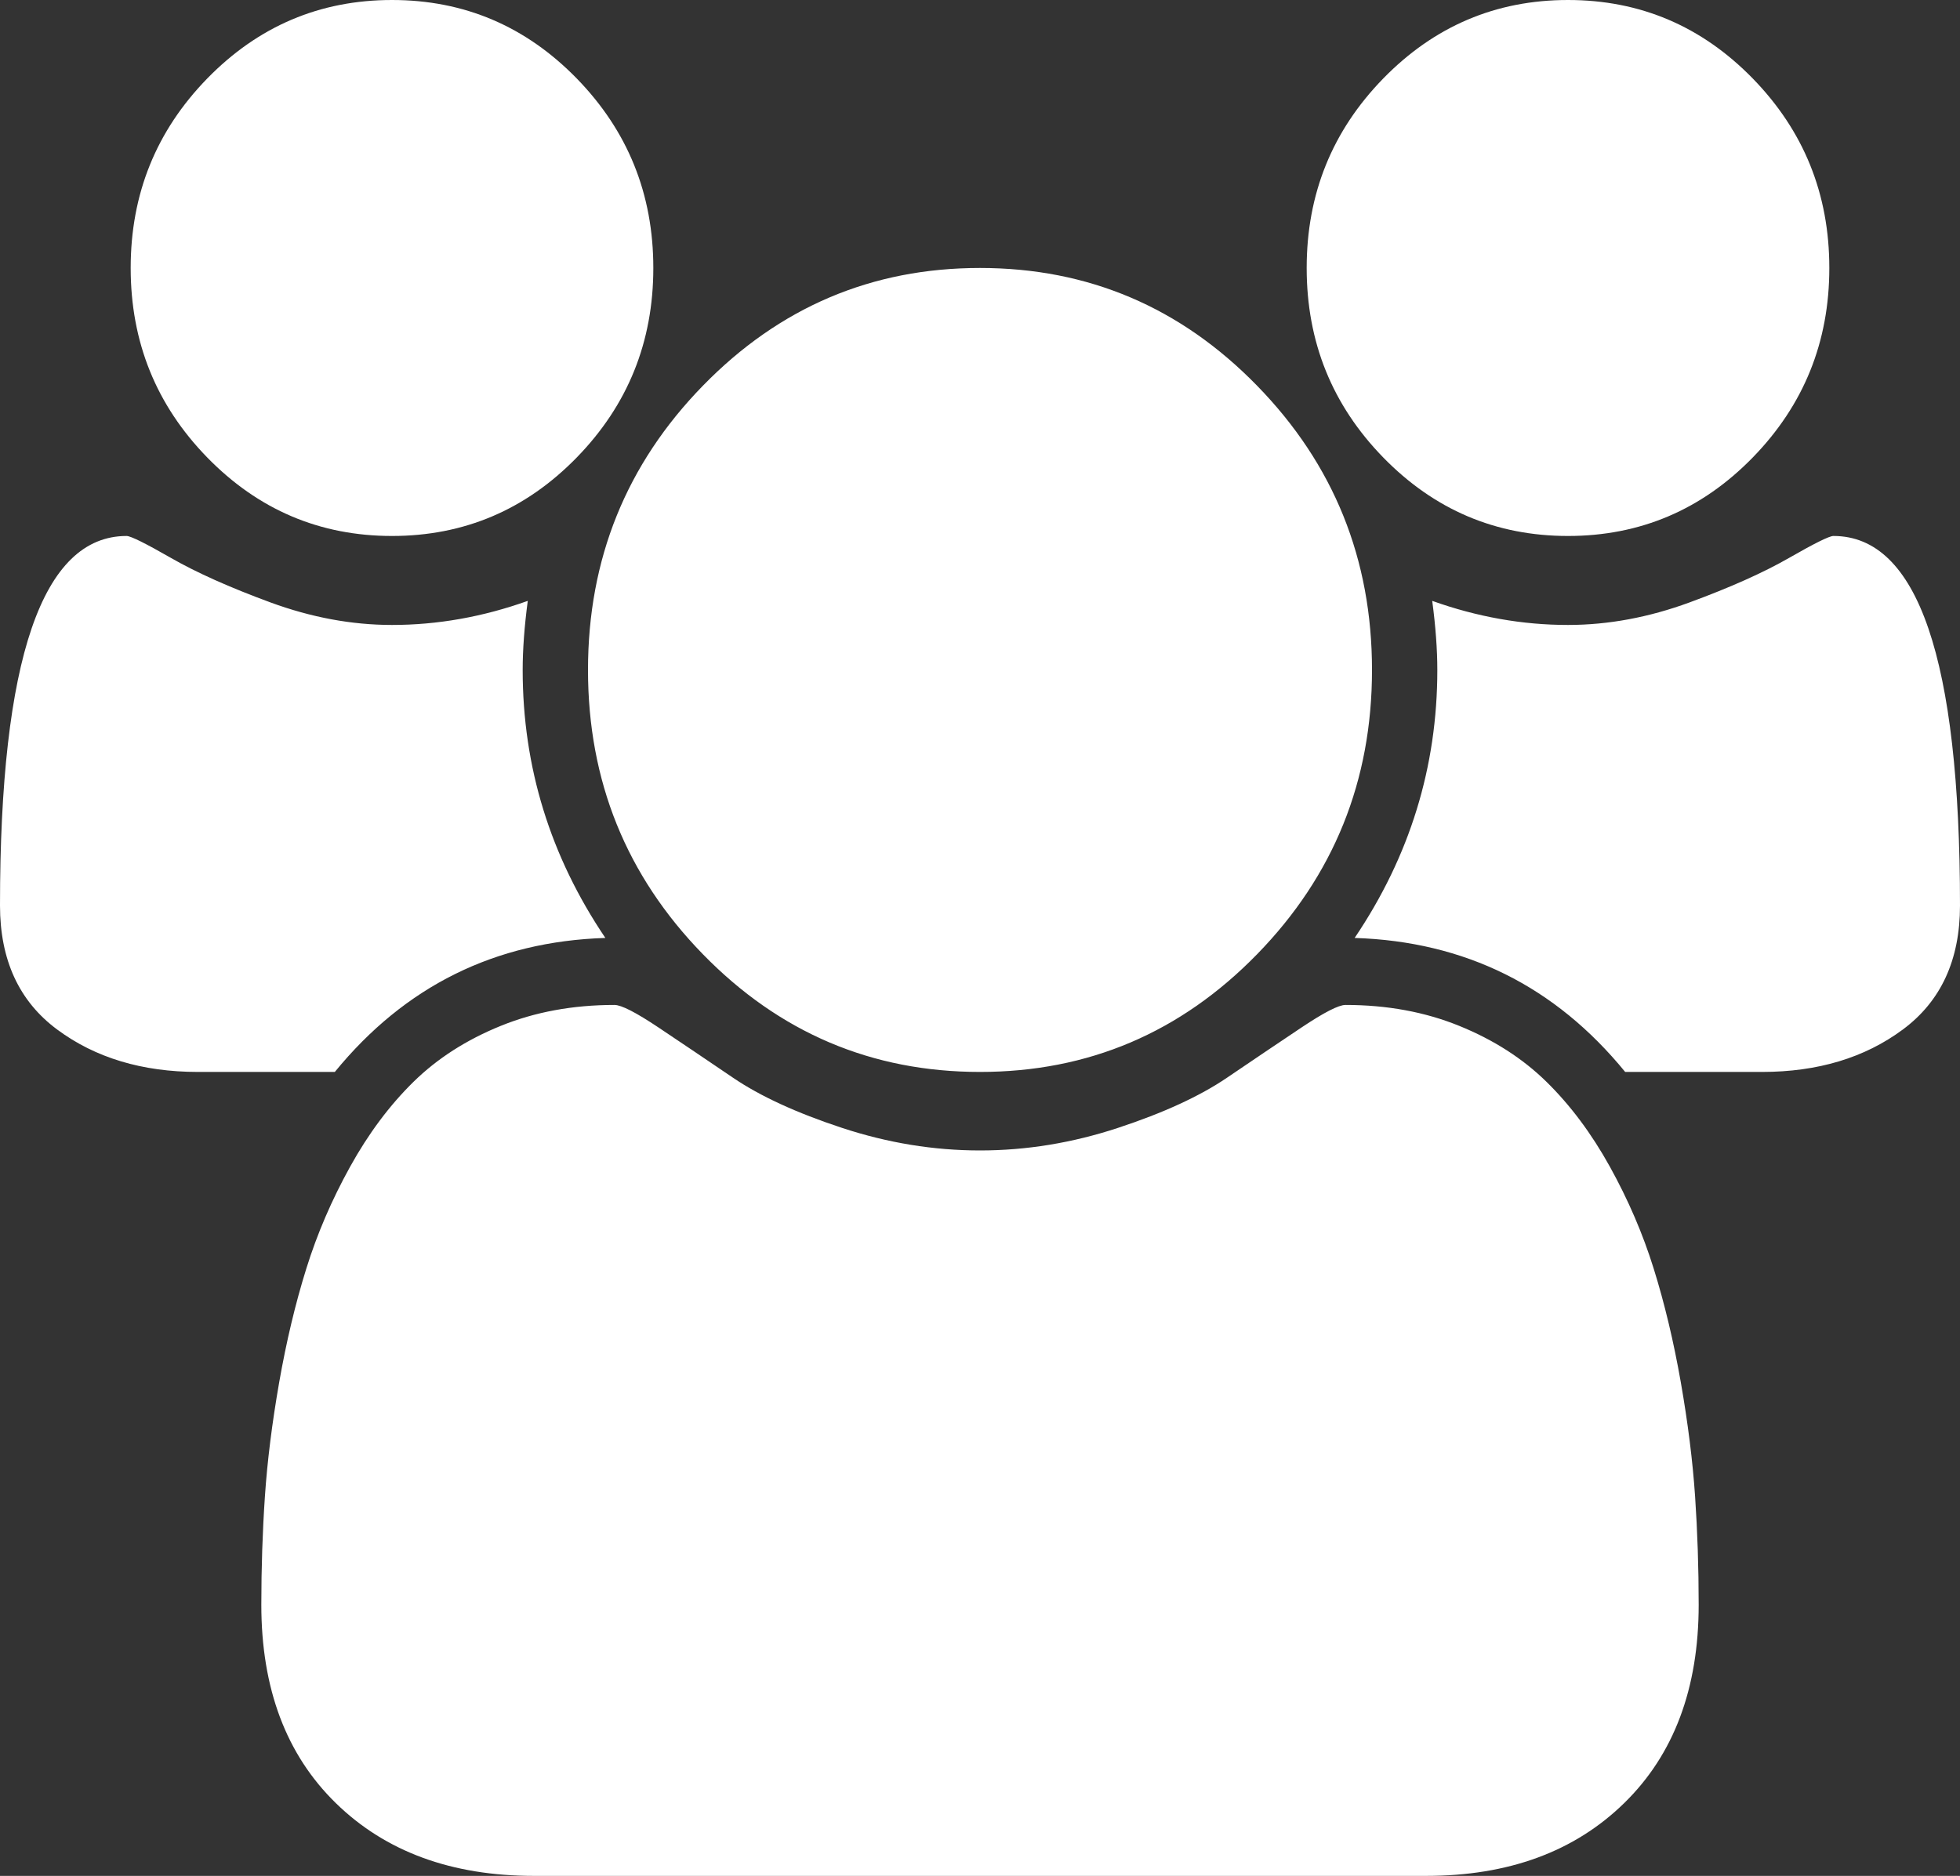 ﻿<?xml version="1.0" encoding="utf-8"?>
<svg version="1.1" xmlns:xlink="http://www.w3.org/1999/xlink" width="70px" height="67px" xmlns="http://www.w3.org/2000/svg">
  <rect width="100%" height="100%" fill="#333333" stroke="none"/>
  <g transform="matrix(1 0 0 1 -153 -815 )">
    <path d="M 18.667 23.929  C 18.667 27.393  19.651 30.584  21.62 33.5  C 17.682 33.625  14.462 35.22  11.958 38.286  L 7.073 38.286  C 5.08 38.286  3.403 37.781  2.042 36.771  C 0.681 35.762  0 34.285  0 32.341  C 0 23.542  1.507 19.143  4.521 19.143  C 4.667 19.143  5.195 19.405  6.107 19.928  C 7.018 20.451  8.203 20.981  9.661 21.517  C 11.12 22.053  12.566 22.321  14 22.321  C 15.628 22.321  17.245 22.034  18.849 21.461  C 18.727 22.383  18.667 23.206  18.667 23.929  Z M 60.539 53.447  C 60.624 54.705  60.667 55.995  60.667 57.316  C 60.667 60.307  59.78 62.669  58.005 64.402  C 56.231 66.134  53.873 67  50.932 67  L 19.068 67  C 16.127 67  13.769 66.134  11.995 64.402  C 10.22 62.669  9.333 60.307  9.333 57.316  C 9.333 55.995  9.376 54.705  9.461 53.447  C 9.546 52.188  9.716 50.83  9.971 49.371  C 10.227 47.913  10.549 46.561  10.938 45.315  C 11.326 44.068  11.849 42.853  12.505 41.669  C 13.161 40.485  13.915 39.476  14.766 38.641  C 15.616 37.806  16.655 37.139  17.883 36.641  C 19.11 36.142  20.465 35.893  21.948 35.893  C 22.191 35.893  22.714 36.161  23.516 36.697  C 24.318 37.233  25.205 37.831  26.177 38.491  C 27.149 39.152  28.45 39.75  30.078 40.286  C 31.707 40.822  33.347 41.09  35 41.09  C 36.653 41.09  38.293 40.822  39.922 40.286  C 41.55 39.75  42.851 39.152  43.823 38.491  C 44.795 37.831  45.682 37.233  46.484 36.697  C 47.286 36.161  47.809 35.893  48.052 35.893  C 49.535 35.893  50.89 36.142  52.117 36.641  C 53.345 37.139  54.384 37.806  55.234 38.641  C 56.085 39.476  56.839 40.485  57.495 41.669  C 58.151 42.853  58.674 44.068  59.062 45.315  C 59.451 46.561  59.773 47.913  60.029 49.371  C 60.284 50.83  60.454 52.188  60.539 53.447  Z M 20.599 2.804  C 22.422 4.674  23.333 6.929  23.333 9.571  C 23.333 12.214  22.422 14.469  20.599 16.339  C 18.776 18.208  16.576 19.143  14 19.143  C 11.424 19.143  9.224 18.208  7.401 16.339  C 5.578 14.469  4.667 12.214  4.667 9.571  C 4.667 6.929  5.578 4.674  7.401 2.804  C 9.224 0.935  11.424 0  14 0  C 16.576 0  18.776 0.935  20.599 2.804  Z M 44.898 13.778  C 47.633 16.582  49 19.965  49 23.929  C 49 27.892  47.633 31.275  44.898 34.08  C 42.164 36.884  38.865 38.286  35 38.286  C 31.135 38.286  27.836 36.884  25.102 34.08  C 22.367 31.275  21 27.892  21 23.929  C 21 19.965  22.367 16.582  25.102 13.778  C 27.836 10.973  31.135 9.571  35 9.571  C 38.865 9.571  42.164 10.973  44.898 13.778  Z M 65.479 19.143  C 68.493 19.143  70 23.542  70 32.341  C 70 34.285  69.319 35.762  67.958 36.771  C 66.597 37.781  64.92 38.286  62.927 38.286  L 58.042 38.286  C 55.538 35.22  52.318 33.625  48.38 33.5  C 50.349 30.584  51.333 27.393  51.333 23.929  C 51.333 23.206  51.273 22.383  51.151 21.461  C 52.755 22.034  54.372 22.321  56 22.321  C 57.434 22.321  58.88 22.053  60.339 21.517  C 61.797 20.981  62.982 20.451  63.893 19.928  C 64.805 19.405  65.333 19.143  65.479 19.143  Z M 62.599 2.804  C 64.422 4.674  65.333 6.929  65.333 9.571  C 65.333 12.214  64.422 14.469  62.599 16.339  C 60.776 18.208  58.576 19.143  56 19.143  C 53.424 19.143  51.224 18.208  49.401 16.339  C 47.578 14.469  46.667 12.214  46.667 9.571  C 46.667 6.929  47.578 4.674  49.401 2.804  C 51.224 0.935  53.424 0  56 0  C 58.576 0  60.776 0.935  62.599 2.804  Z " fill-rule="nonzero" fill="#ffffff" stroke="none" transform="matrix(1 0 0 1 153 815 )" />
  </g>
</svg>